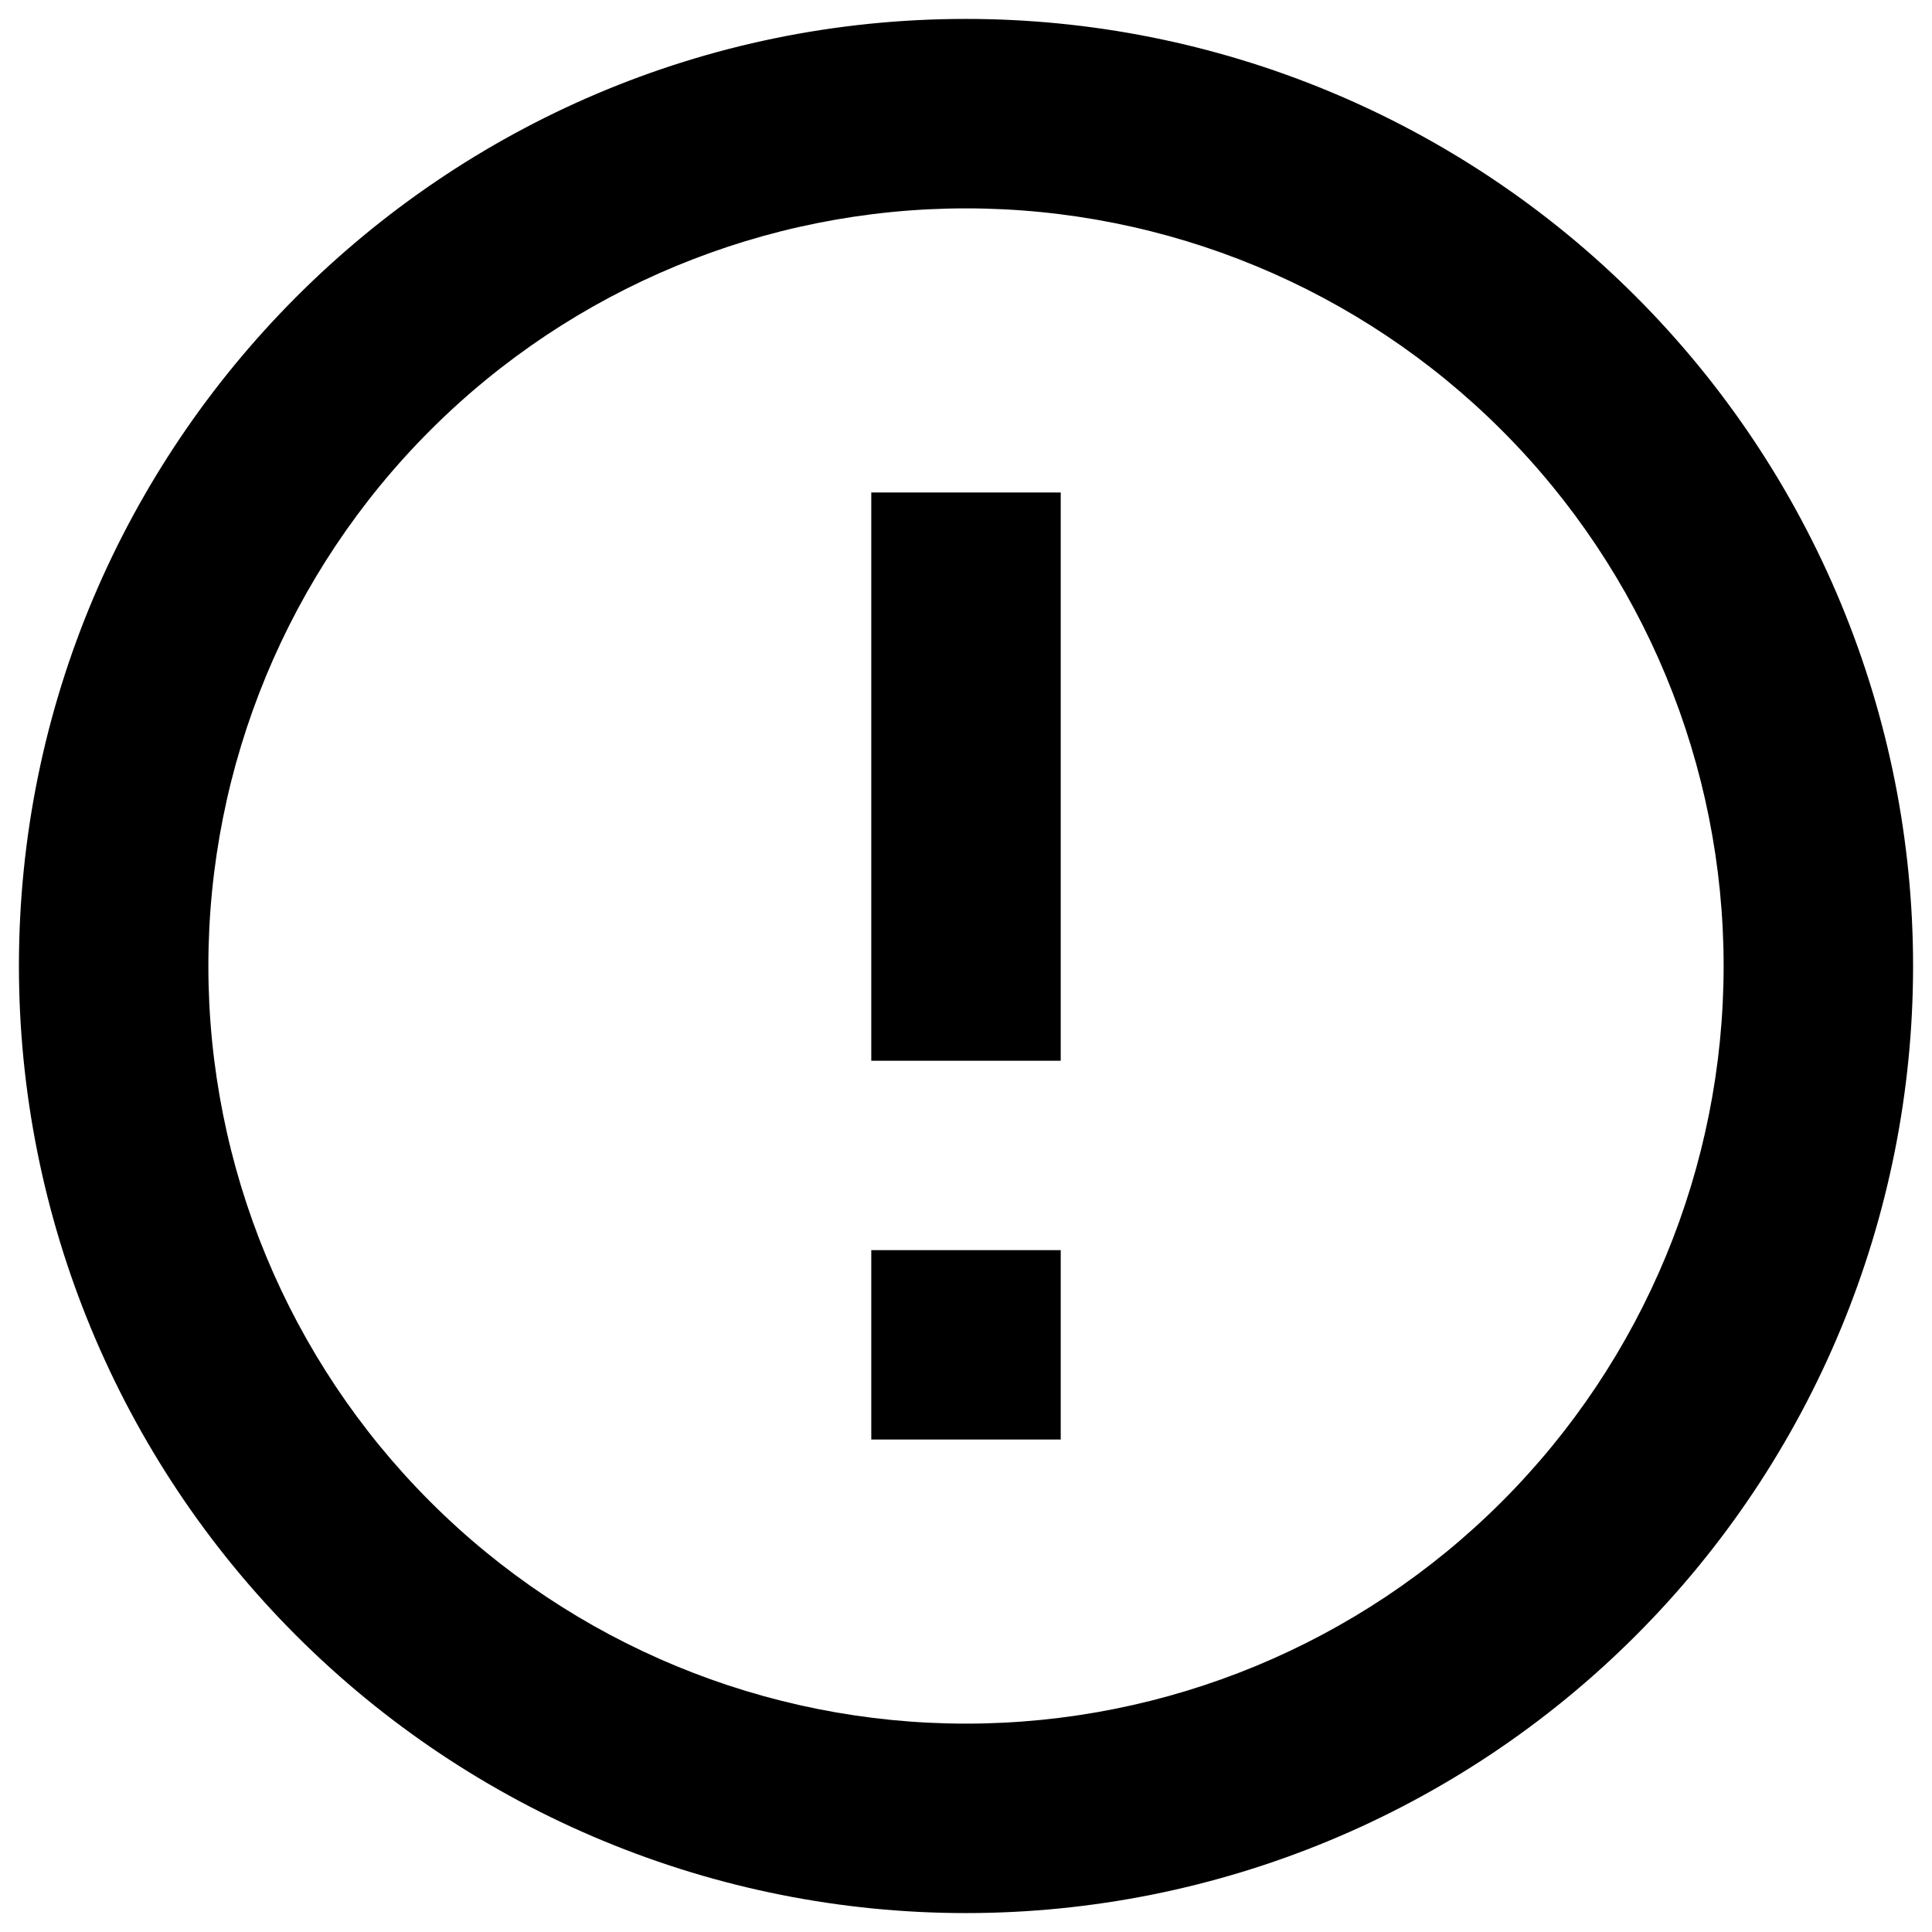 <svg width="34" height="34" viewBox="0 0 34 34" fill="none" xmlns="http://www.w3.org/2000/svg">
<path d="M15.333 22H18.667V25.333H15.333V22ZM15.333 8.667H18.667V18.667H15.333V8.667ZM17 0.333C7.783 0.333 0.333 7.833 0.333 17C0.333 21.42 2.089 25.66 5.215 28.785C6.763 30.333 8.6 31.561 10.622 32.398C12.644 33.236 14.811 33.667 17 33.667C21.42 33.667 25.66 31.911 28.785 28.785C31.911 25.66 33.667 21.42 33.667 17C33.667 14.811 33.236 12.644 32.398 10.622C31.56 8.6 30.333 6.763 28.785 5.215C27.238 3.667 25.4 2.44 23.378 1.602C21.356 0.764 19.189 0.333 17 0.333ZM17 30.333C13.464 30.333 10.072 28.929 7.572 26.428C5.071 23.928 3.667 20.536 3.667 17C3.667 13.464 5.071 10.072 7.572 7.572C10.072 5.071 13.464 3.667 17 3.667C20.536 3.667 23.928 5.071 26.428 7.572C28.929 10.072 30.333 13.464 30.333 17C30.333 20.536 28.929 23.928 26.428 26.428C23.928 28.929 20.536 30.333 17 30.333Z" fill="black"/>
</svg>
